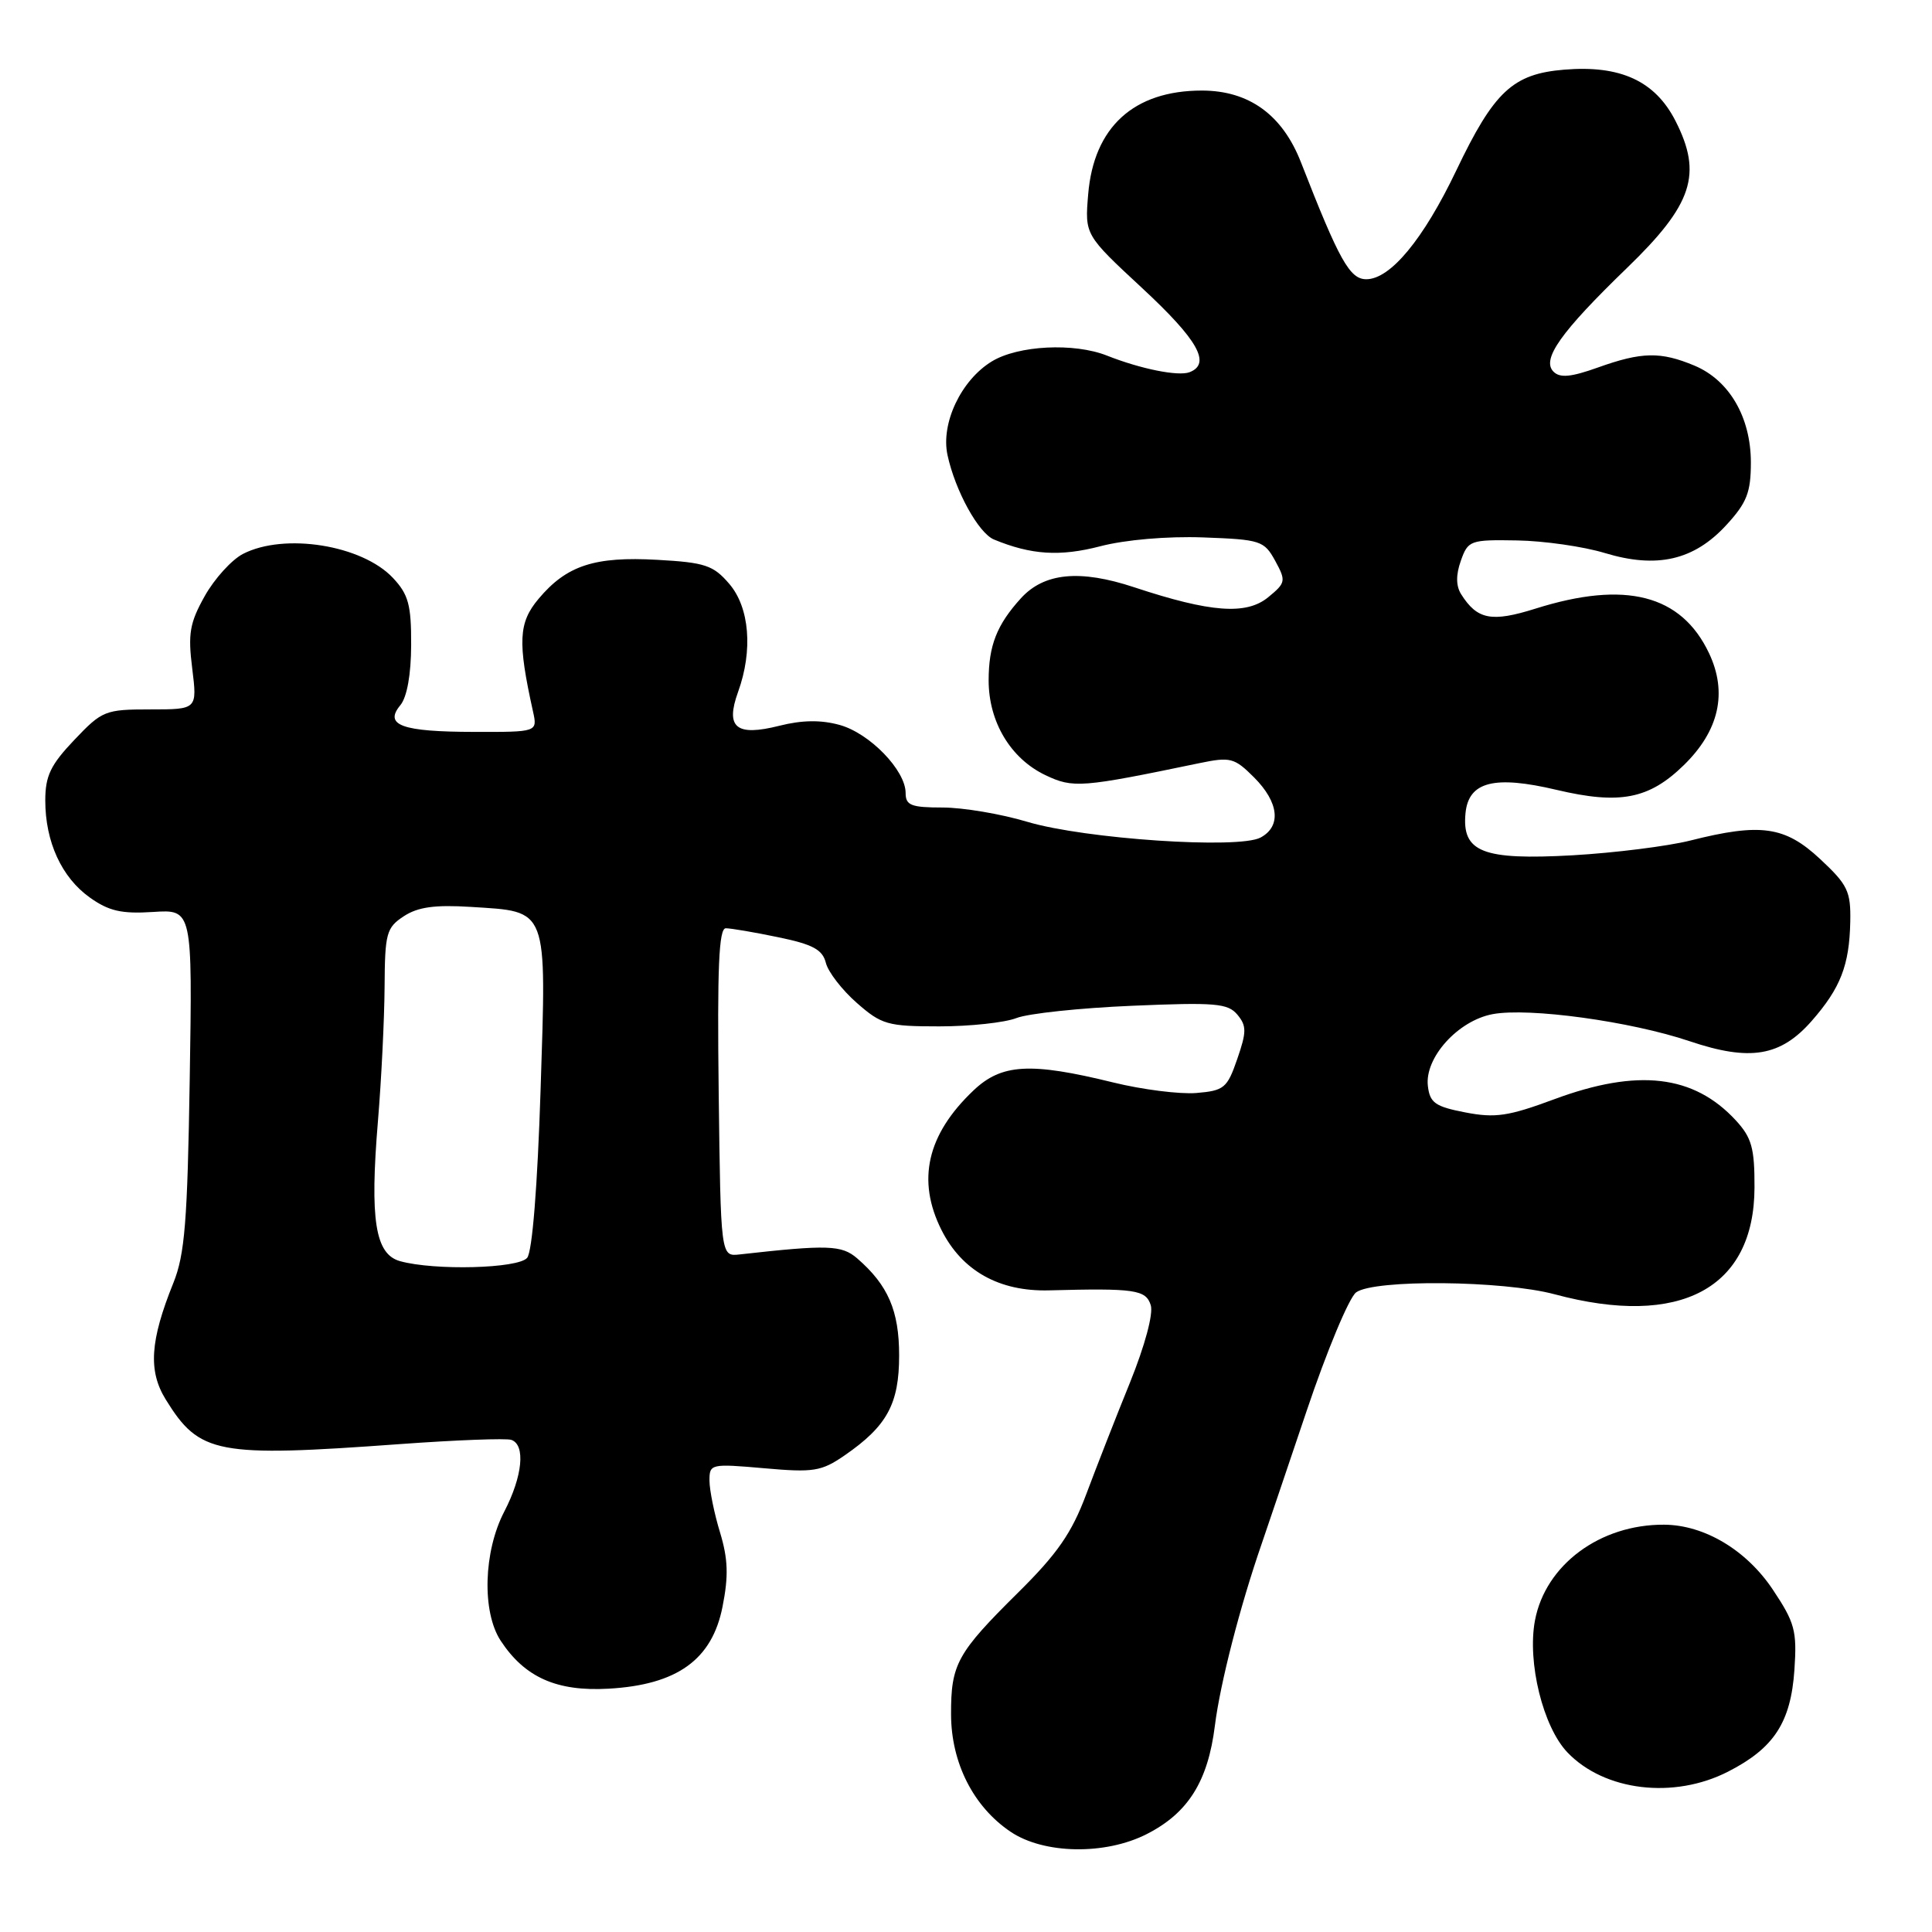 <?xml version="1.0" encoding="UTF-8" standalone="no"?>
<!DOCTYPE svg PUBLIC "-//W3C//DTD SVG 1.1//EN" "http://www.w3.org/Graphics/SVG/1.1/DTD/svg11.dtd" >
<svg xmlns="http://www.w3.org/2000/svg" xmlns:xlink="http://www.w3.org/1999/xlink" version="1.1" viewBox="0 0 256 256">
 <g >
 <path fill="currentColor"
d=" M 151.96 243.02 C 157.44 240.23 160.06 236.04 160.98 228.65 C 161.68 223.06 164.30 212.87 167.20 204.50 C 167.77 202.85 170.43 194.97 173.12 187.00 C 175.80 179.03 178.76 171.94 179.69 171.25 C 182.06 169.50 199.15 169.66 206.00 171.50 C 222.65 175.97 232.45 170.73 232.48 157.35 C 232.50 152.13 232.11 150.74 230.00 148.45 C 224.43 142.42 217.02 141.55 205.96 145.65 C 199.87 147.91 198.13 148.17 194.16 147.40 C 190.16 146.63 189.46 146.13 189.20 143.89 C 188.76 140.15 193.19 135.24 197.78 134.38 C 202.59 133.48 216.07 135.33 223.90 137.97 C 231.89 140.66 235.93 139.99 240.06 135.28 C 243.88 130.92 245.05 127.91 245.17 122.15 C 245.25 118.10 244.84 117.24 241.17 113.82 C 236.52 109.48 233.30 109.02 223.96 111.38 C 220.96 112.13 213.95 113.01 208.40 113.33 C 196.44 114.00 193.68 112.91 194.19 107.72 C 194.61 103.57 198.01 102.71 206.25 104.66 C 214.63 106.64 218.50 105.89 223.11 101.39 C 227.80 96.82 228.93 91.77 226.45 86.54 C 222.77 78.79 215.37 76.89 203.45 80.65 C 197.63 82.48 195.74 82.11 193.61 78.74 C 192.92 77.64 192.90 76.18 193.57 74.30 C 194.52 71.61 194.80 71.50 201.03 71.61 C 204.59 71.67 209.82 72.42 212.65 73.28 C 219.56 75.37 224.46 74.24 228.75 69.57 C 231.47 66.61 232.00 65.25 232.00 61.26 C 231.99 55.27 229.13 50.37 224.51 48.44 C 220.03 46.57 217.54 46.62 211.75 48.69 C 208.17 49.97 206.71 50.11 205.85 49.25 C 204.23 47.63 206.79 44.01 215.59 35.50 C 224.29 27.09 225.61 23.08 222.01 16.02 C 219.31 10.73 214.72 8.61 207.27 9.23 C 200.45 9.79 197.97 12.11 192.96 22.60 C 188.60 31.72 184.23 37.00 181.04 37.00 C 178.85 37.00 177.46 34.51 172.39 21.52 C 169.93 15.21 165.50 12.00 159.25 12.00 C 150.23 12.00 144.93 16.84 144.19 25.74 C 143.74 31.12 143.74 31.12 151.37 38.20 C 158.74 45.04 160.52 48.20 157.62 49.32 C 156.12 49.89 151.15 48.89 146.68 47.12 C 142.32 45.39 134.91 45.76 131.42 47.89 C 127.35 50.37 124.64 56.09 125.55 60.30 C 126.57 65.03 129.66 70.65 131.71 71.49 C 136.65 73.53 140.46 73.77 145.80 72.38 C 149.10 71.52 154.66 71.04 159.41 71.21 C 167.04 71.49 167.50 71.64 168.97 74.31 C 170.42 76.98 170.38 77.22 168.04 79.14 C 165.14 81.52 160.39 81.16 150.30 77.82 C 143.09 75.43 138.36 75.89 135.28 79.27 C 132.08 82.79 131.00 85.54 131.00 90.18 C 131.01 95.67 133.92 100.52 138.52 102.71 C 142.20 104.46 143.25 104.38 158.93 101.12 C 163.04 100.27 163.56 100.40 166.18 103.02 C 169.47 106.32 169.81 109.49 167.03 110.98 C 164.12 112.54 143.76 111.17 136.14 108.90 C 132.65 107.85 127.59 107.00 124.89 107.00 C 120.73 107.00 120.00 106.71 120.00 105.08 C 120.00 102.07 115.24 97.16 111.26 96.06 C 108.77 95.37 106.27 95.41 103.26 96.17 C 97.53 97.61 96.09 96.42 97.80 91.68 C 99.79 86.18 99.32 80.48 96.62 77.35 C 94.52 74.90 93.41 74.53 87.10 74.18 C 78.79 73.71 75.08 74.92 71.37 79.34 C 68.70 82.51 68.58 85.03 70.62 94.25 C 71.23 97.00 71.23 97.00 62.87 96.98 C 53.25 96.97 50.84 96.10 53.05 93.44 C 53.93 92.37 54.47 89.38 54.48 85.45 C 54.50 80.16 54.12 78.76 52.07 76.58 C 47.97 72.21 37.67 70.57 32.19 73.40 C 30.70 74.17 28.42 76.68 27.13 78.98 C 25.14 82.53 24.89 83.96 25.47 88.57 C 26.14 94.00 26.14 94.00 19.92 94.00 C 13.94 94.00 13.53 94.16 9.85 98.04 C 6.70 101.35 6.00 102.81 6.00 106.07 C 6.00 111.55 8.17 116.28 11.92 118.94 C 14.42 120.72 16.12 121.11 20.28 120.84 C 25.50 120.50 25.50 120.50 25.14 143.00 C 24.84 161.86 24.49 166.23 22.97 170.00 C 19.88 177.66 19.62 181.65 21.96 185.44 C 26.44 192.69 28.68 193.12 53.00 191.35 C 60.42 190.81 67.06 190.56 67.75 190.79 C 69.66 191.44 69.25 195.61 66.82 200.29 C 64.06 205.59 63.84 213.58 66.34 217.40 C 69.53 222.26 73.76 224.15 80.63 223.76 C 89.72 223.25 94.36 219.92 95.74 212.89 C 96.55 208.82 96.47 206.57 95.41 203.06 C 94.64 200.55 94.02 197.47 94.01 196.21 C 94.00 193.97 94.17 193.93 101.25 194.55 C 107.80 195.13 108.83 194.97 111.91 192.85 C 117.54 188.97 119.14 186.03 119.14 179.60 C 119.14 173.68 117.68 170.29 113.58 166.74 C 111.53 164.97 109.69 164.91 98.00 166.22 C 95.50 166.50 95.50 166.50 95.23 144.75 C 95.03 128.26 95.25 123.00 96.17 123.00 C 96.84 123.00 99.97 123.53 103.13 124.19 C 107.70 125.13 108.99 125.83 109.43 127.58 C 109.73 128.79 111.58 131.18 113.53 132.89 C 116.81 135.77 117.61 136.00 124.47 136.00 C 128.54 136.00 133.14 135.50 134.68 134.90 C 136.23 134.29 143.13 133.56 150.02 133.27 C 161.03 132.80 162.70 132.94 163.96 134.45 C 165.19 135.93 165.19 136.72 163.94 140.33 C 162.61 144.19 162.20 144.52 158.50 144.83 C 156.30 145.00 151.35 144.38 147.50 143.43 C 136.51 140.73 132.71 140.95 128.98 144.50 C 122.83 150.34 121.45 156.40 124.75 162.98 C 127.47 168.39 132.39 171.15 138.99 170.98 C 150.38 170.68 151.83 170.89 152.48 172.94 C 152.84 174.08 151.71 178.29 149.73 183.19 C 147.87 187.76 145.27 194.43 143.93 198.00 C 142.01 203.13 140.11 205.88 134.91 211.02 C 126.80 219.05 126.00 220.50 126.02 227.18 C 126.04 233.60 128.98 239.40 133.91 242.72 C 138.32 245.69 146.46 245.83 151.96 243.02 Z  M 228.98 234.75 C 235.07 231.64 237.29 228.23 237.77 221.26 C 238.12 216.08 237.83 215.01 234.90 210.62 C 231.40 205.38 225.83 202.06 220.50 202.03 C 212.01 201.98 204.78 207.35 203.39 214.72 C 202.35 220.26 204.46 228.83 207.70 232.21 C 212.60 237.33 221.79 238.43 228.98 234.75 Z  M 53.01 167.11 C 49.71 166.19 48.99 161.65 50.08 148.54 C 50.54 143.02 50.93 135.02 50.96 130.77 C 51.00 123.66 51.20 122.92 53.50 121.41 C 55.37 120.18 57.63 119.87 62.40 120.17 C 72.72 120.83 72.41 120.03 71.63 144.42 C 71.22 157.18 70.53 165.87 69.85 166.67 C 68.68 168.09 57.58 168.38 53.01 167.11 Z "/>
</g>
</svg>